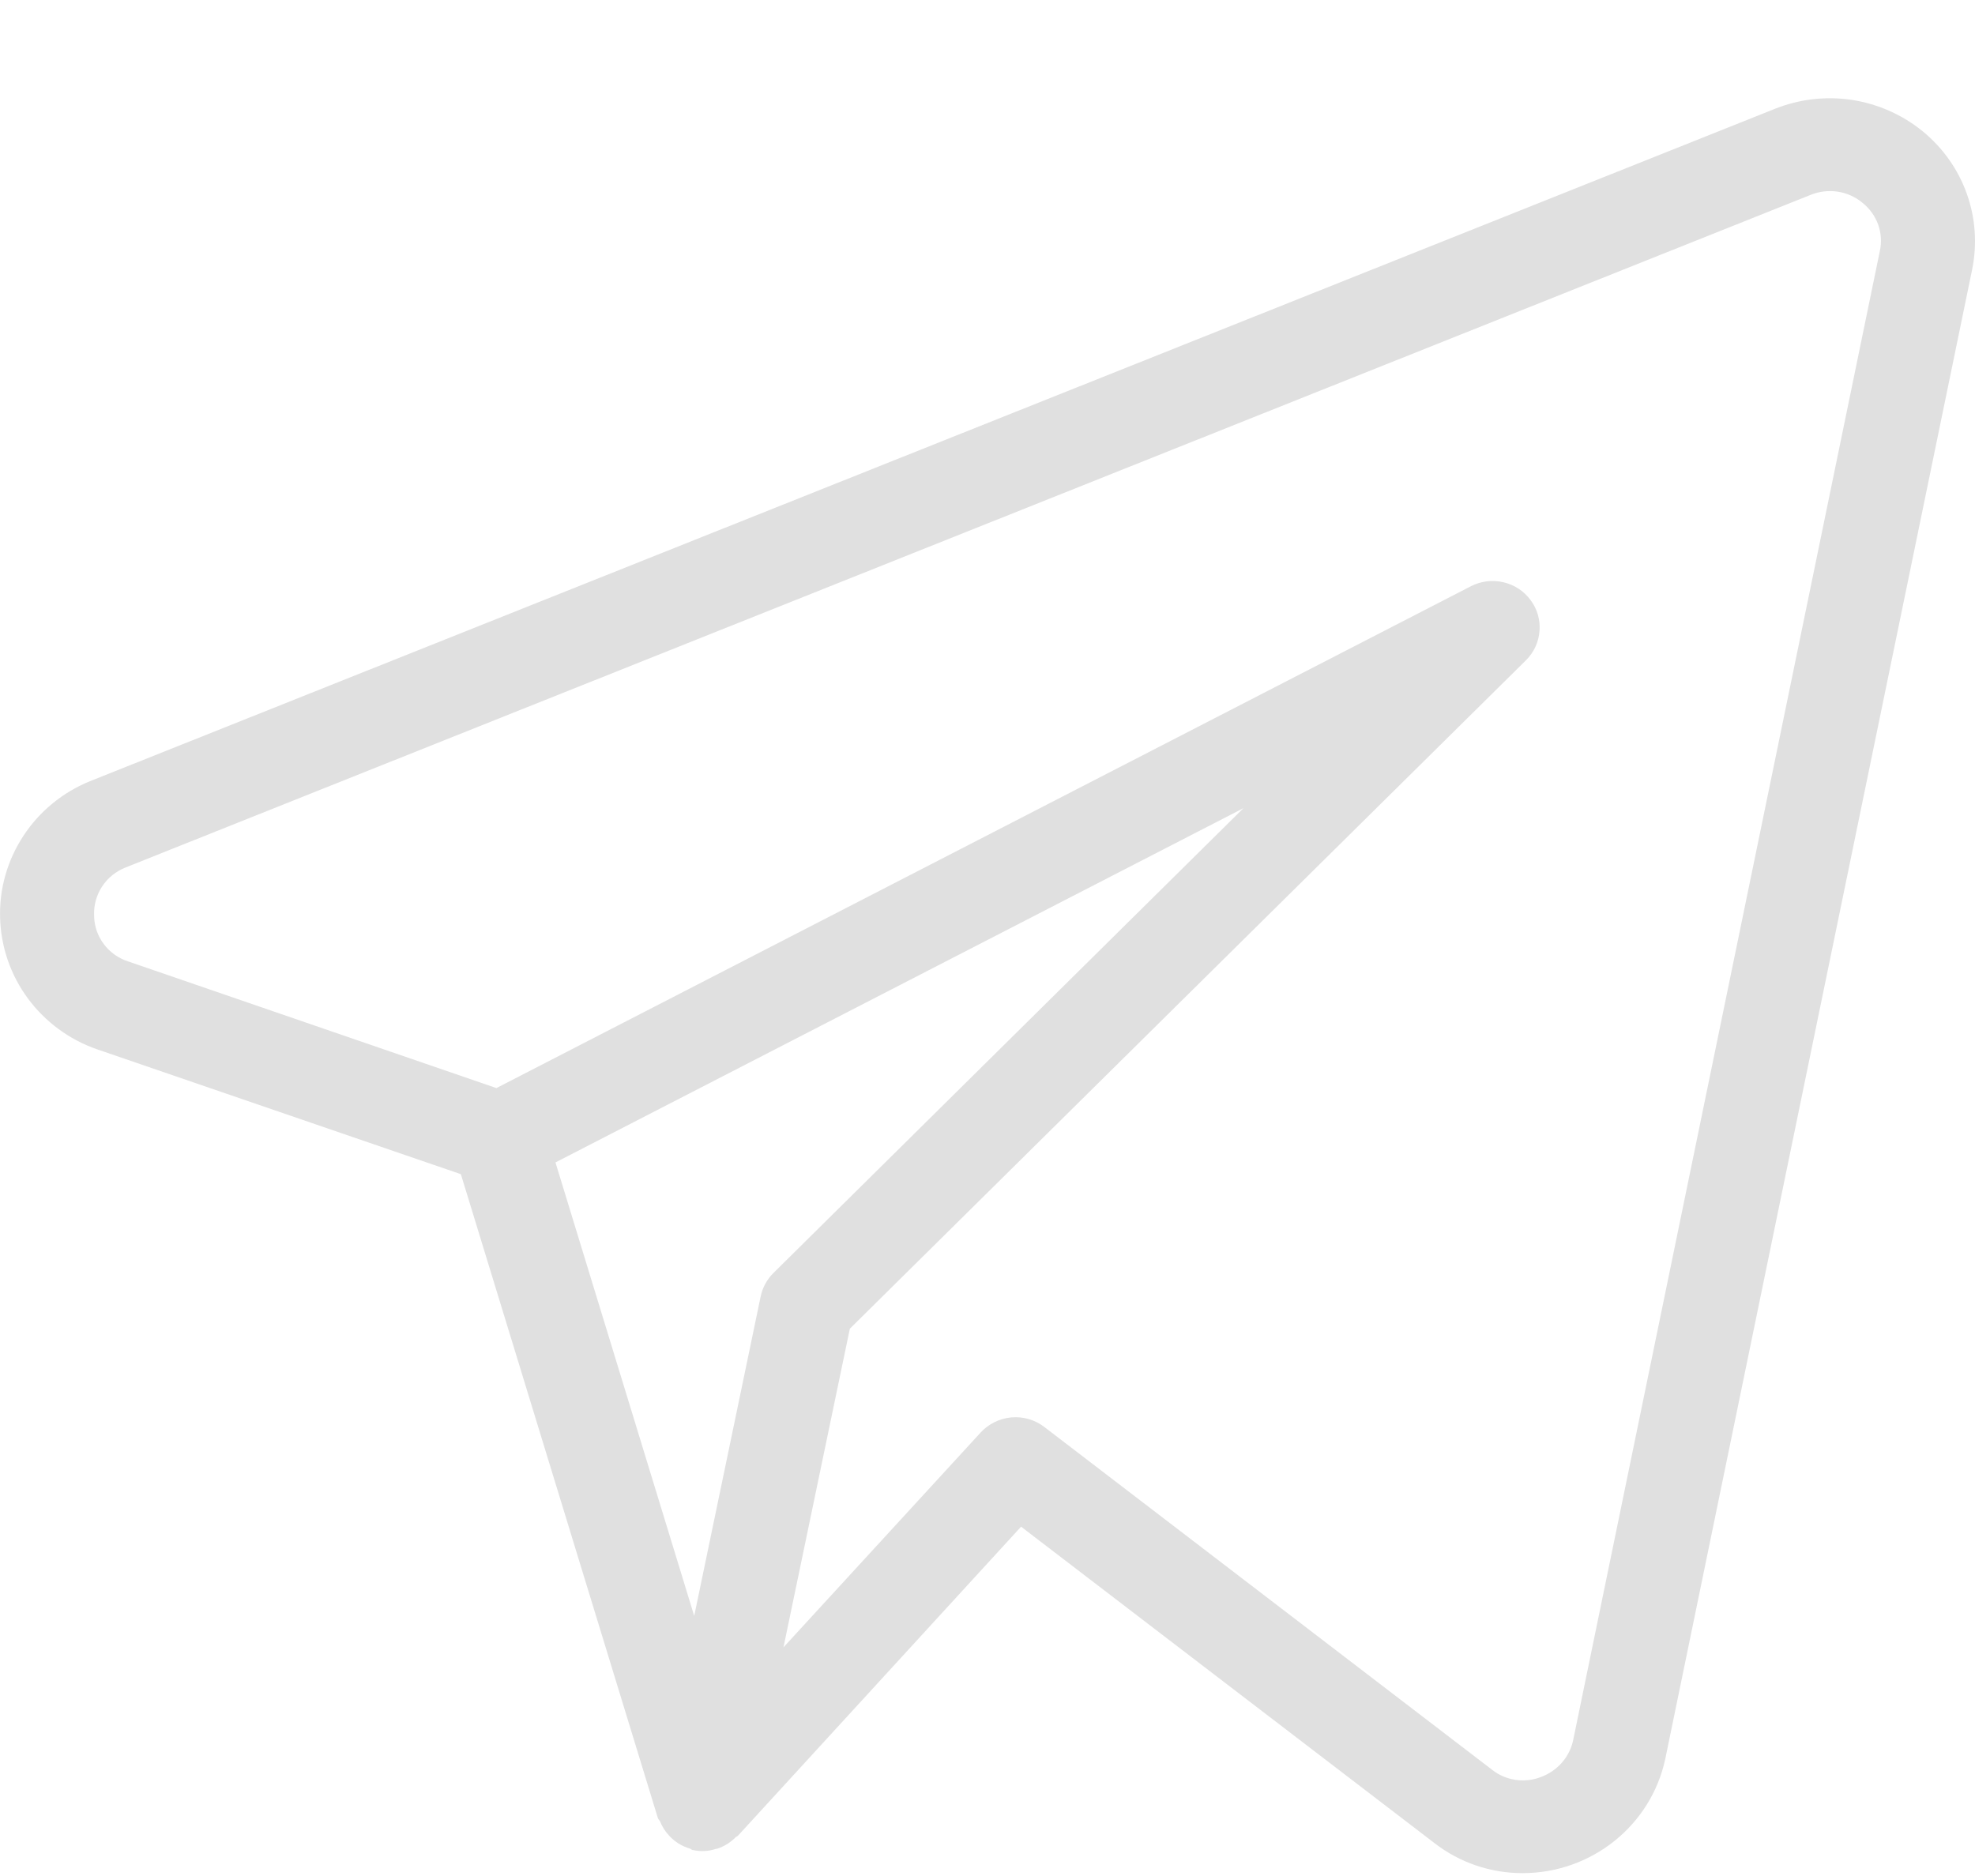 <svg xmlns="http://www.w3.org/2000/svg" width="20" height="19" viewBox="0 0 20 19" fill="none">
  <path d="M19.472 1.331C19.266 1.163 19.019 1.053 18.755 1.012C18.491 0.972 18.222 1.003 17.974 1.102L0.911 7.912C0.635 8.024 0.4 8.217 0.238 8.464C0.075 8.711 -0.008 9.001 0.001 9.295C0.009 9.59 0.107 9.875 0.283 10.113C0.459 10.351 0.704 10.531 0.985 10.628L4.667 11.892L6.662 18.413C6.666 18.426 6.678 18.435 6.684 18.447C6.705 18.499 6.735 18.547 6.773 18.588C6.83 18.652 6.905 18.699 6.988 18.723C6.998 18.727 7.004 18.735 7.014 18.737H7.019L7.022 18.738C7.096 18.754 7.173 18.75 7.244 18.727C7.252 18.725 7.259 18.725 7.268 18.722C7.337 18.698 7.399 18.659 7.45 18.607C7.456 18.601 7.465 18.599 7.471 18.594L10.34 15.462L14.528 18.668C14.782 18.865 15.095 18.971 15.418 18.971C16.117 18.971 16.72 18.488 16.864 17.812L19.971 2.73C20.023 2.474 20.005 2.208 19.917 1.962C19.829 1.715 19.675 1.498 19.472 1.331ZM7.703 13.13L7.03 16.366L5.625 11.773L12.592 8.185L7.833 12.892C7.767 12.957 7.722 13.04 7.703 13.13ZM15.931 17.623C15.913 17.709 15.873 17.788 15.815 17.854C15.757 17.919 15.683 17.969 15.6 17.999C15.519 18.03 15.431 18.039 15.346 18.026C15.26 18.013 15.179 17.979 15.111 17.925L10.575 14.452C10.48 14.379 10.361 14.345 10.242 14.355C10.122 14.366 10.011 14.421 9.931 14.508L7.934 16.684L8.606 13.457L15.453 6.687C15.533 6.608 15.582 6.502 15.59 6.39C15.599 6.279 15.567 6.167 15.499 6.077C15.432 5.986 15.335 5.922 15.224 5.897C15.114 5.871 14.997 5.885 14.896 5.937L5.027 11.02L1.297 9.737C1.198 9.705 1.111 9.643 1.05 9.56C0.988 9.477 0.954 9.377 0.953 9.274C0.948 9.17 0.976 9.067 1.033 8.98C1.09 8.892 1.173 8.825 1.271 8.786L18.332 1.975C18.419 1.939 18.515 1.927 18.609 1.941C18.703 1.955 18.791 1.995 18.863 2.056C18.935 2.114 18.989 2.19 19.02 2.276C19.05 2.362 19.056 2.455 19.036 2.544L15.931 17.623Z" fill="#E0E0E0"/>
</svg>